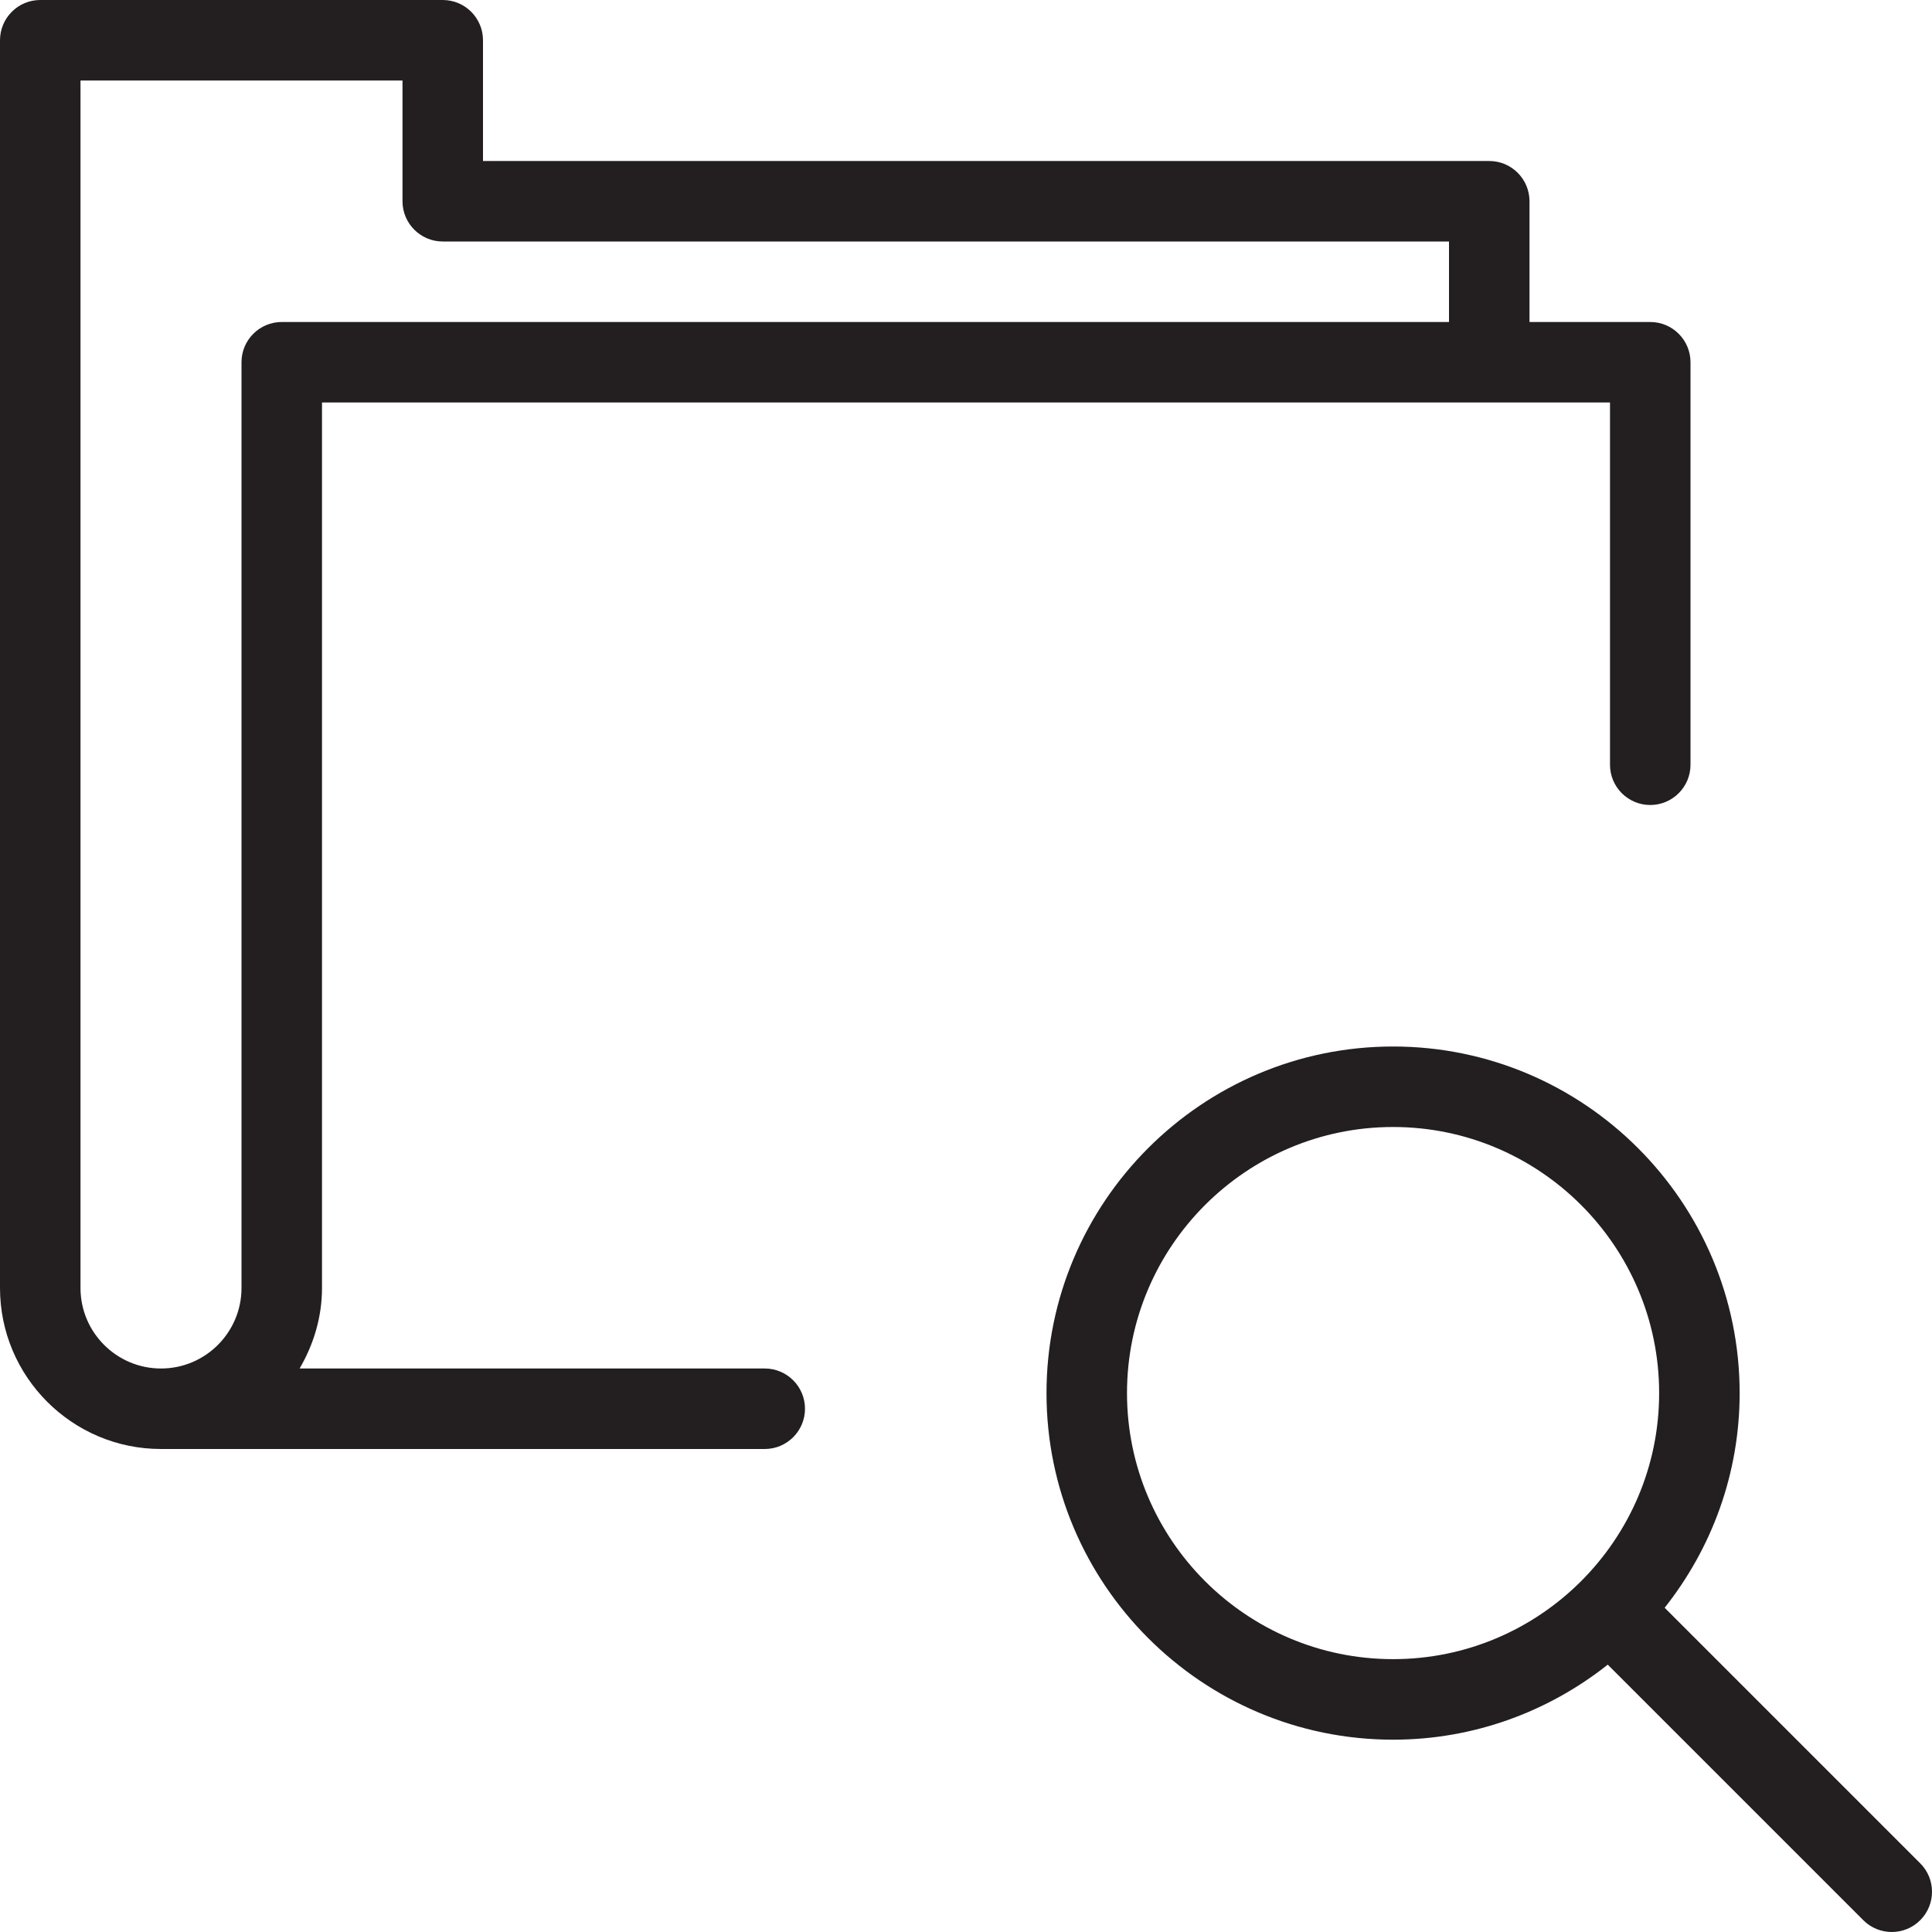 <?xml version="1.0" encoding="utf-8"?>
<!-- Generator: Adobe Illustrator 17.0.0, SVG Export Plug-In . SVG Version: 6.00 Build 0)  -->
<!DOCTYPE svg PUBLIC "-//W3C//DTD SVG 1.1//EN" "http://www.w3.org/Graphics/SVG/1.1/DTD/svg11.dtd">
<svg version="1.1" id="Layer_1" xmlns="http://www.w3.org/2000/svg" xmlns:xlink="http://www.w3.org/1999/xlink" x="0px" y="0px"
	 width="48px" height="48px" viewBox="0 0 48 48" enable-background="new 0 0 48 48" xml:space="preserve">
<g>
	<path fill="#231F20" d="M19,34H7.444C7.788,33.409,8,32.732,8,32V10h32v9c0,0.552,0.448,1,1,1s1-0.448,1-1V9c0-0.552-0.448-1-1-1
		h-3V5c0-0.552-0.448-1-1-1H12V1c0-0.552-0.448-1-1-1H1C0.448,0,0,0.448,0,1v31c0,2.206,1.794,4,4,4h15c0.552,0,1-0.448,1-1
		S19.552,34,19,34z M2,32V2h8v3c0,0.552,0.448,1,1,1h25v2H7C6.448,8,6,8.448,6,9v23c0,1.103-0.897,2-2,2S2,33.103,2,32z"/>
	<path fill="#231F20" d="M47.707,46.293l-6.349-6.349c1.163-1.468,1.863-3.319,1.863-5.333c0-4.748-3.862-8.611-8.61-8.611
		C29.863,26,26,29.863,26,34.612c0,4.747,3.863,8.61,8.611,8.61c2.014,0,3.865-0.701,5.333-1.864l6.349,6.349
		C46.488,47.902,46.744,48,47,48s0.512-0.098,0.707-0.293C48.098,47.316,48.098,46.684,47.707,46.293z M28,34.611
		C28,30.966,30.966,28,34.611,28c3.644,0,6.61,2.966,6.61,6.611c0,3.645-2.965,6.61-6.61,6.61C30.966,41.221,28,38.256,28,34.611z"
		/>
</g>
</svg>
